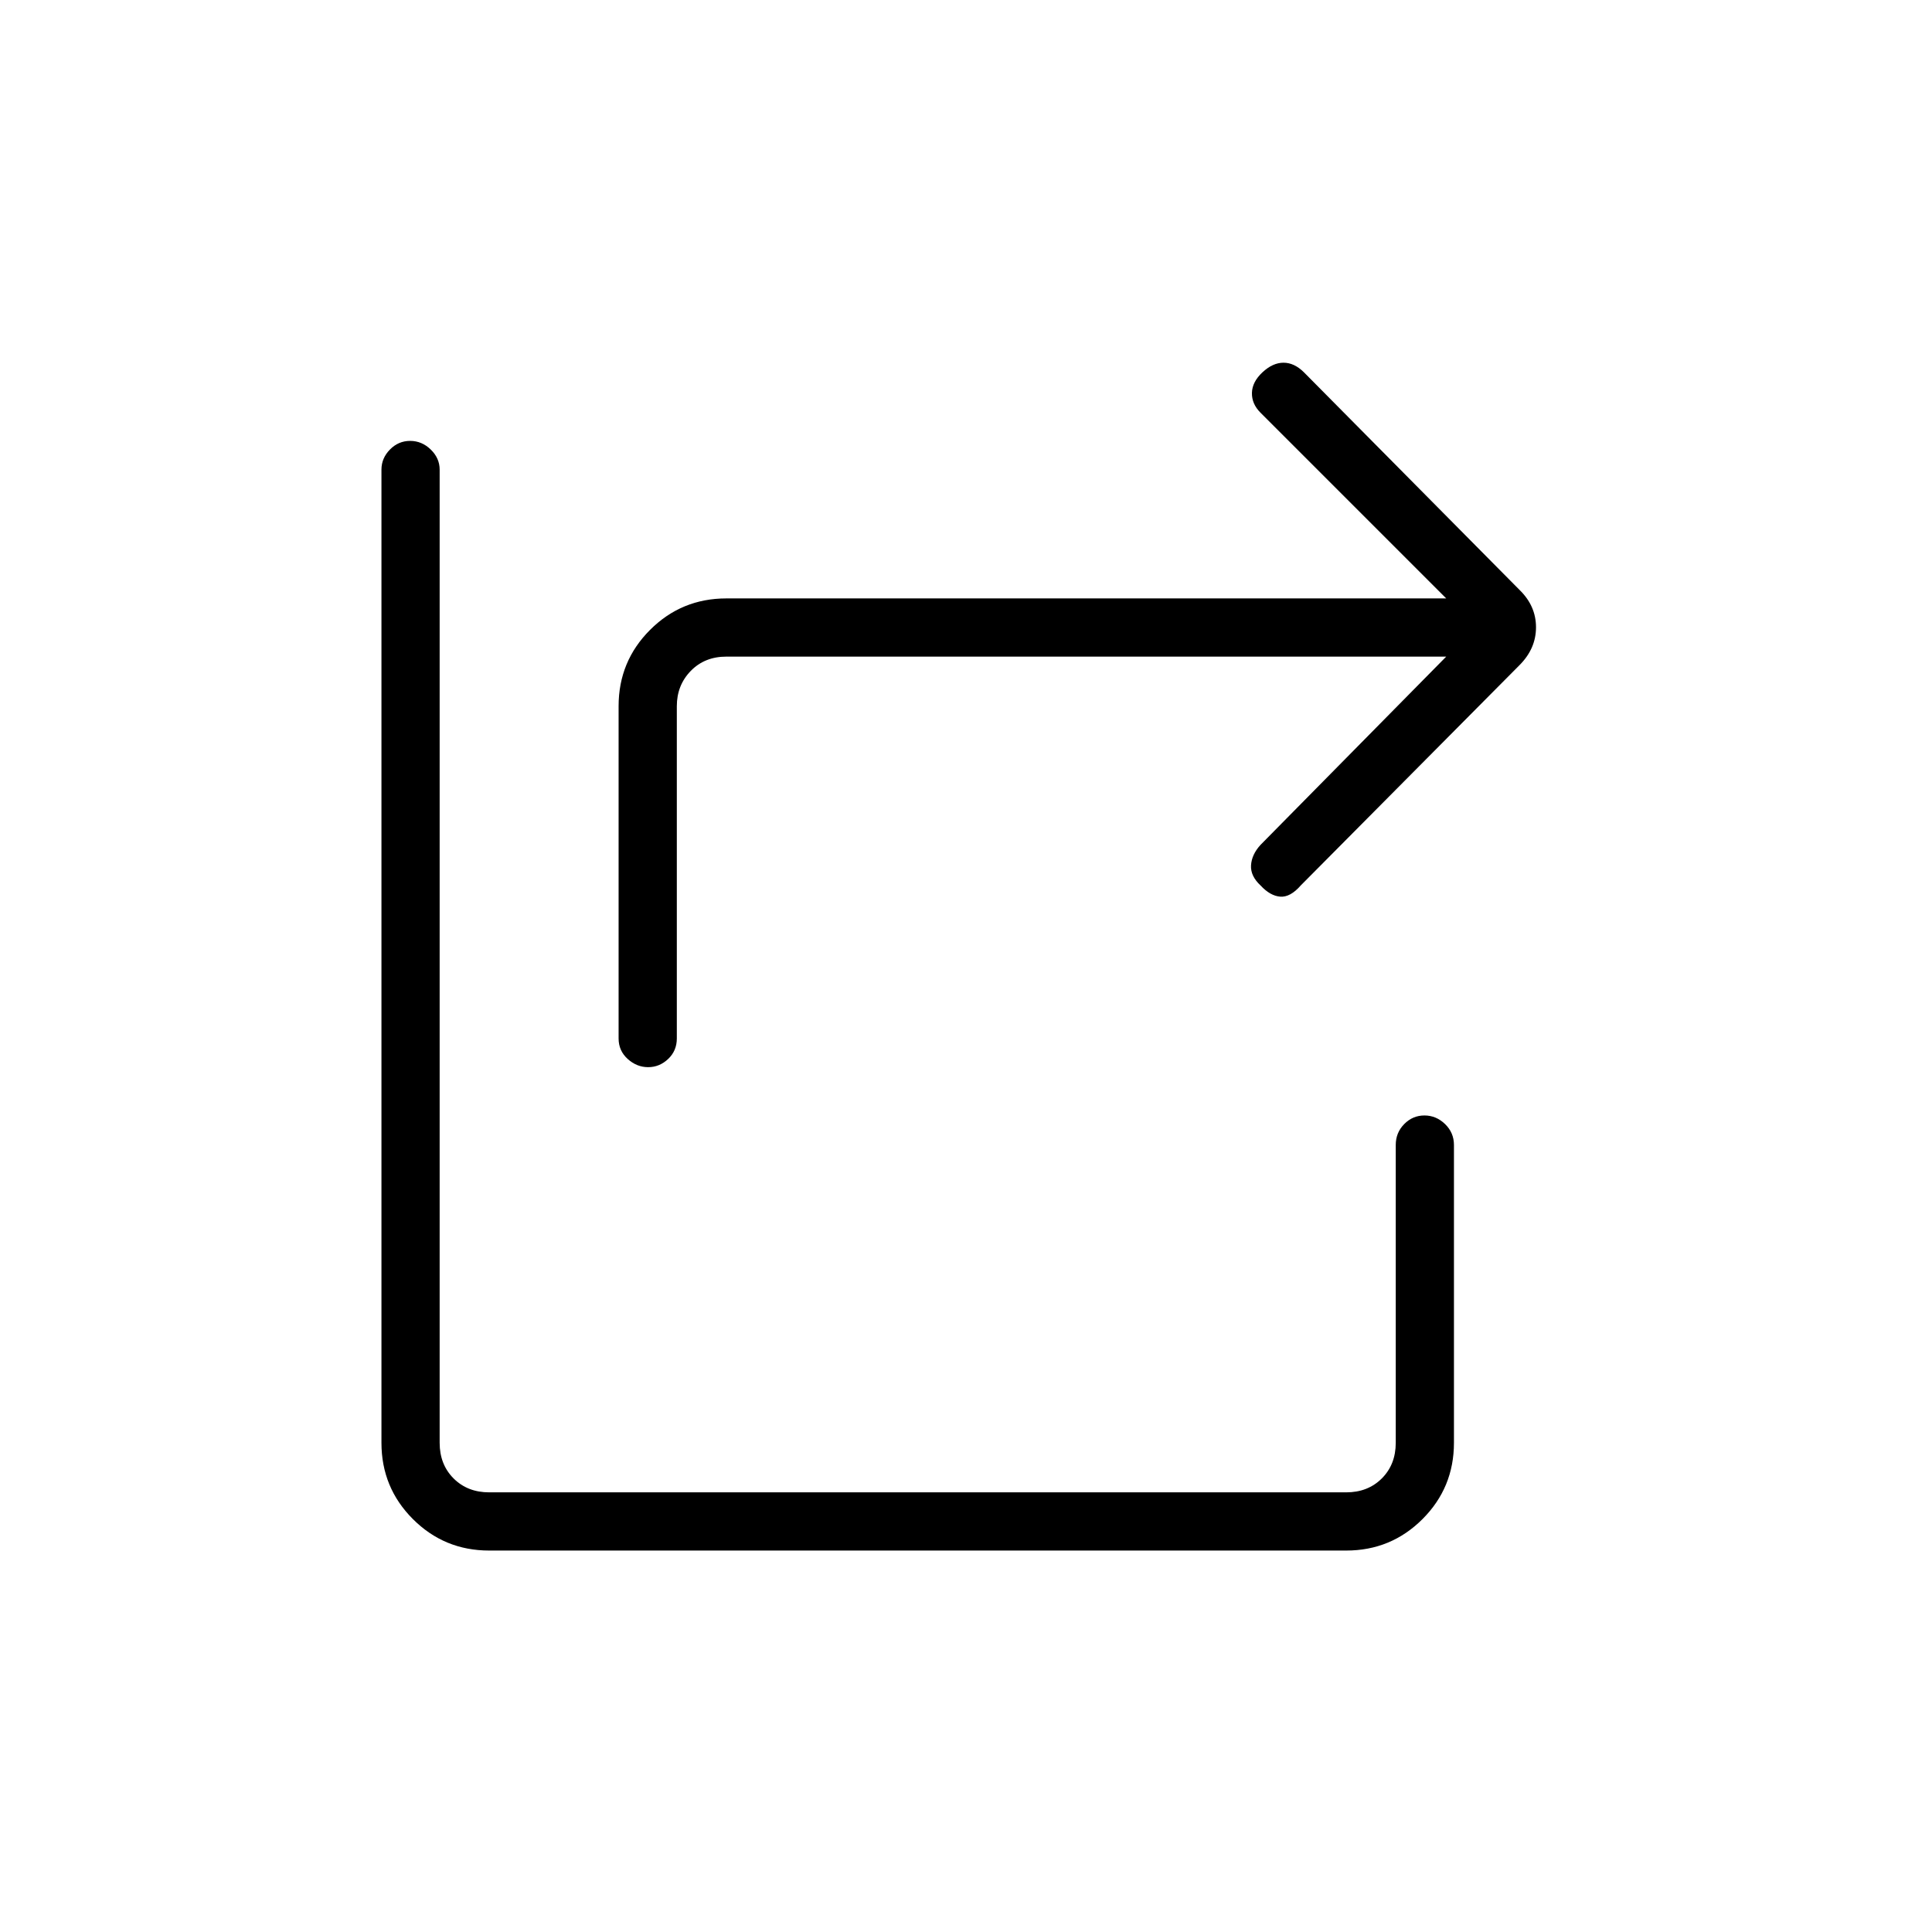 <svg xmlns="http://www.w3.org/2000/svg" height="20" viewBox="0 -960 960 960" width="20"><path d="M322.06-429.73q-5.66 0-10.17-4.08T307.38-444v-165.12q0-22.27 15.64-37.9 15.63-15.63 37.9-15.63h357.7l-92.31-92.31q-4.35-4.35-4.23-9.81.11-5.45 5.23-10.23 5.11-4.77 10.45-4.77 5.34 0 10.12 4.73l107.16 108.16q8.19 7.96 8.19 18.57 0 10.62-8.22 18.84L646.35-520.04q-5.2 5.96-10.2 5.58-5-.39-9.73-5.5-5.11-4.73-4.79-10.07.33-5.34 4.68-10.12l92.31-93.58h-357.7q-10.77 0-17.69 7.11-6.92 7.12-6.92 17.5V-444q0 6.11-4.3 10.19-4.3 4.08-9.95 4.08Zm-78.98 240.19q-22.28 0-37.91-15.63-15.63-15.63-15.63-37.91v-483.57q0-5.67 4.21-9.97 4.21-4.3 10.04-4.3 5.83 0 10.25 4.3t4.42 9.97v483.57q0 10.77 6.92 17.7 6.93 6.92 17.7 6.92h425.84q10.77 0 17.7-6.92 6.92-6.93 6.92-17.7v-148q0-6.1 4.21-10.38 4.21-4.27 10.04-4.27 5.83 0 10.25 4.27 4.42 4.28 4.42 10.38v148q0 22.28-15.63 37.91-15.63 15.63-37.91 15.63H243.08Z"/></svg>